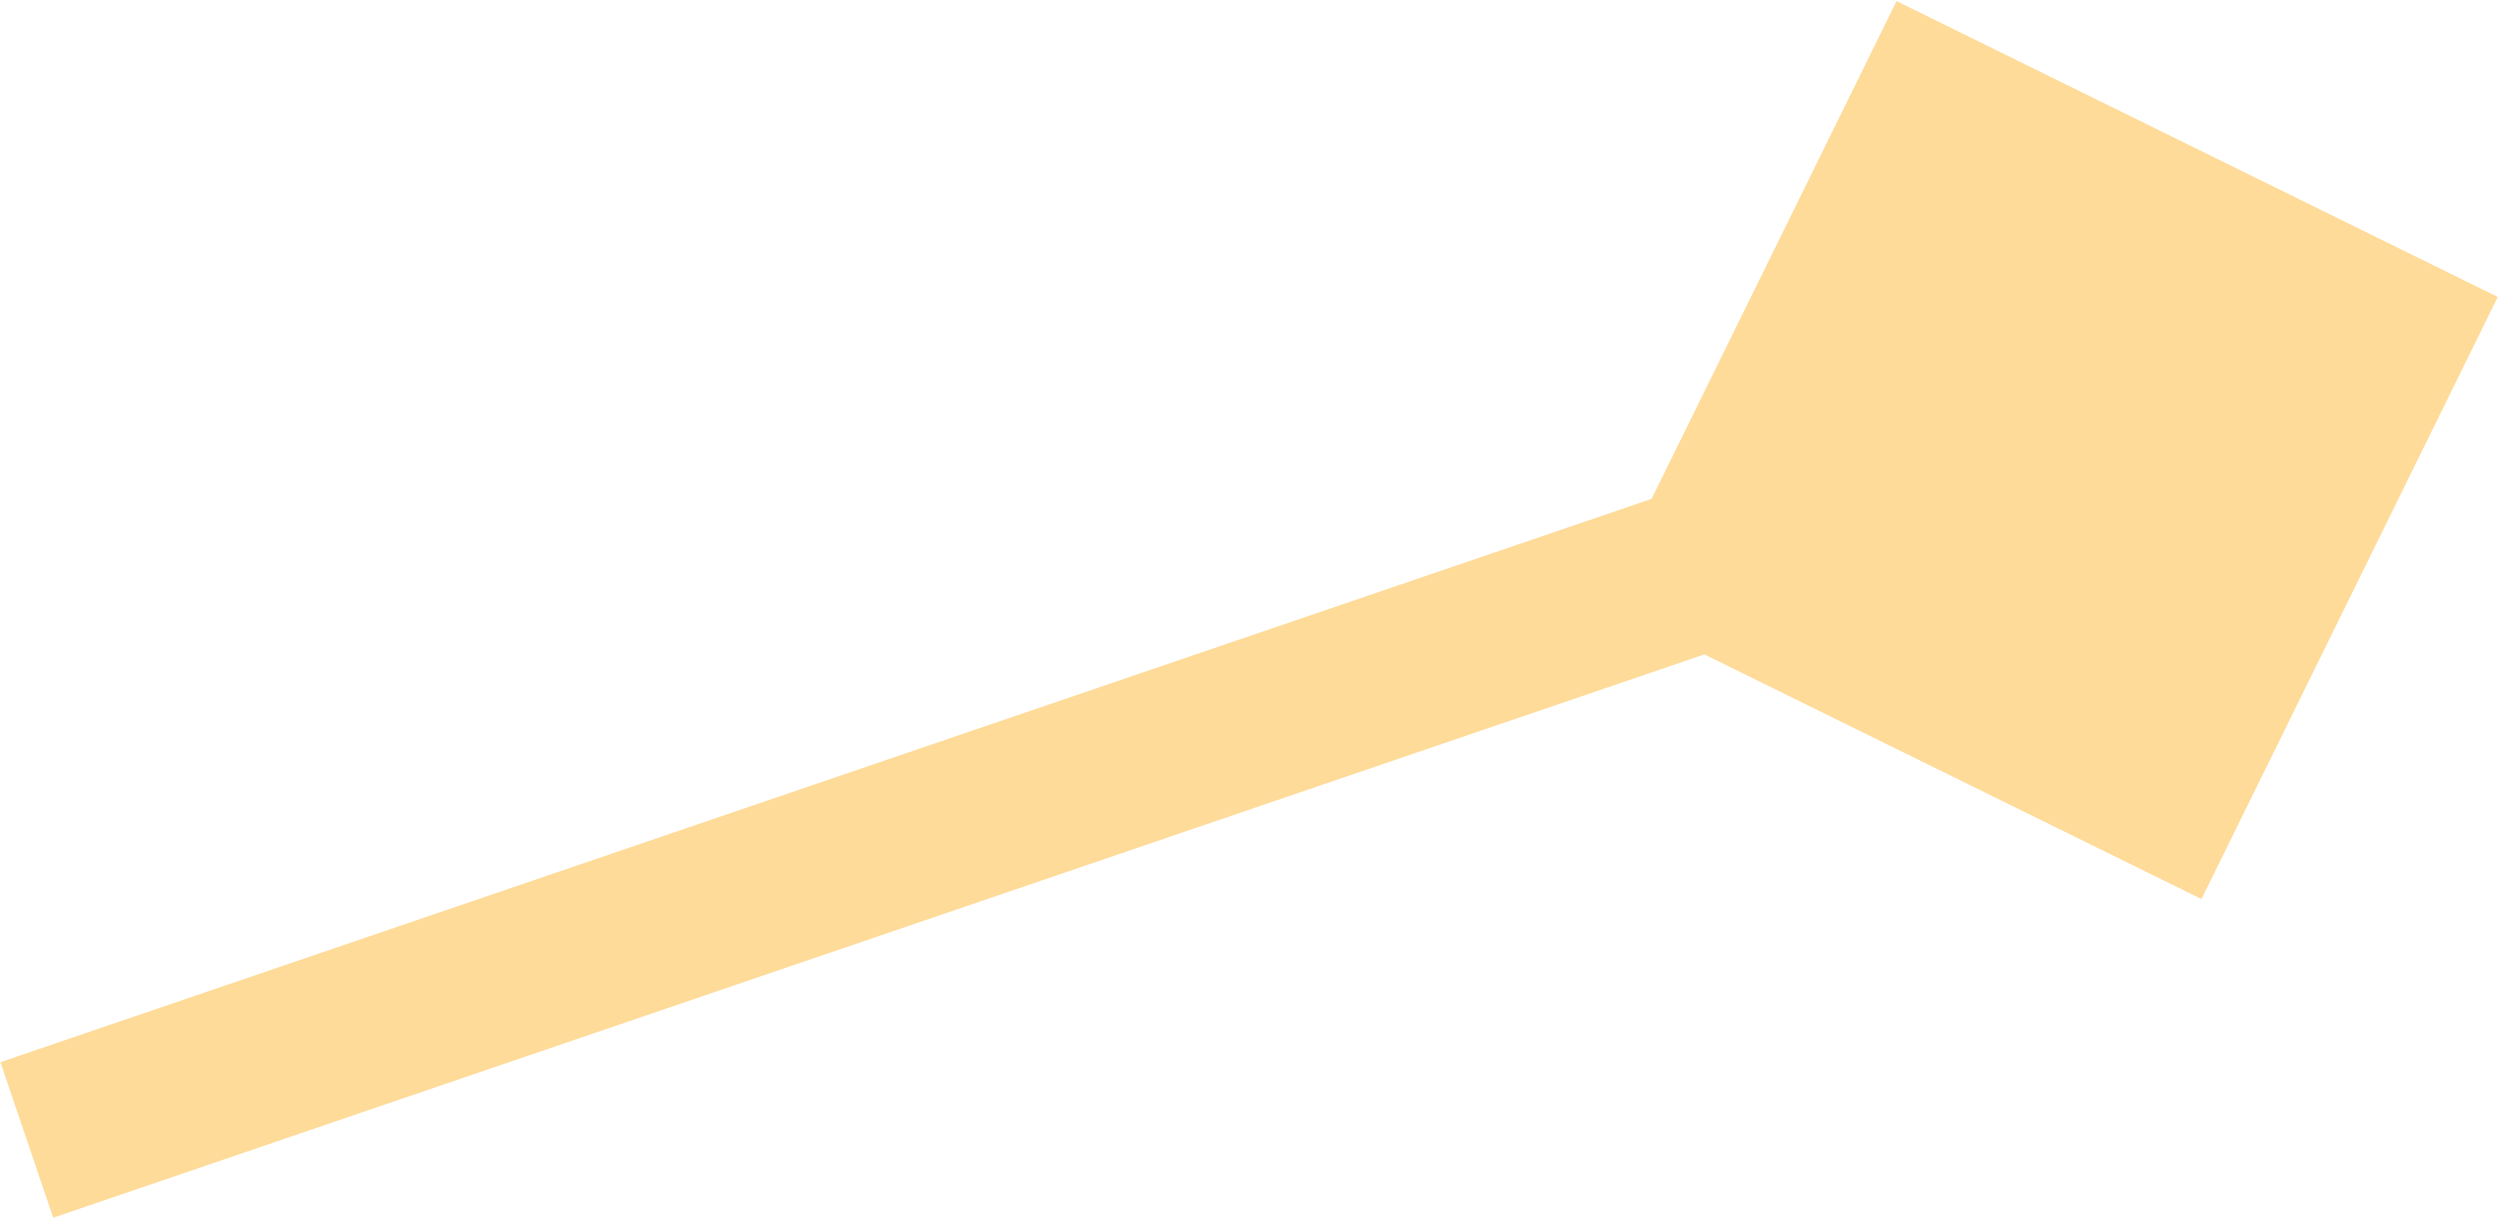 <svg width="761" height="371" viewBox="0 0 761 371" fill="none" xmlns="http://www.w3.org/2000/svg">
<path d="M760.325 90.396L577.309 0.327L487.111 183.604L670.127 273.673L760.325 90.396ZM16.199 370.672L631.756 160.673L615.68 113.328L0.122 323.328L16.199 370.672Z" fill="#FFA500" fill-opacity="0.4"/>
</svg>

